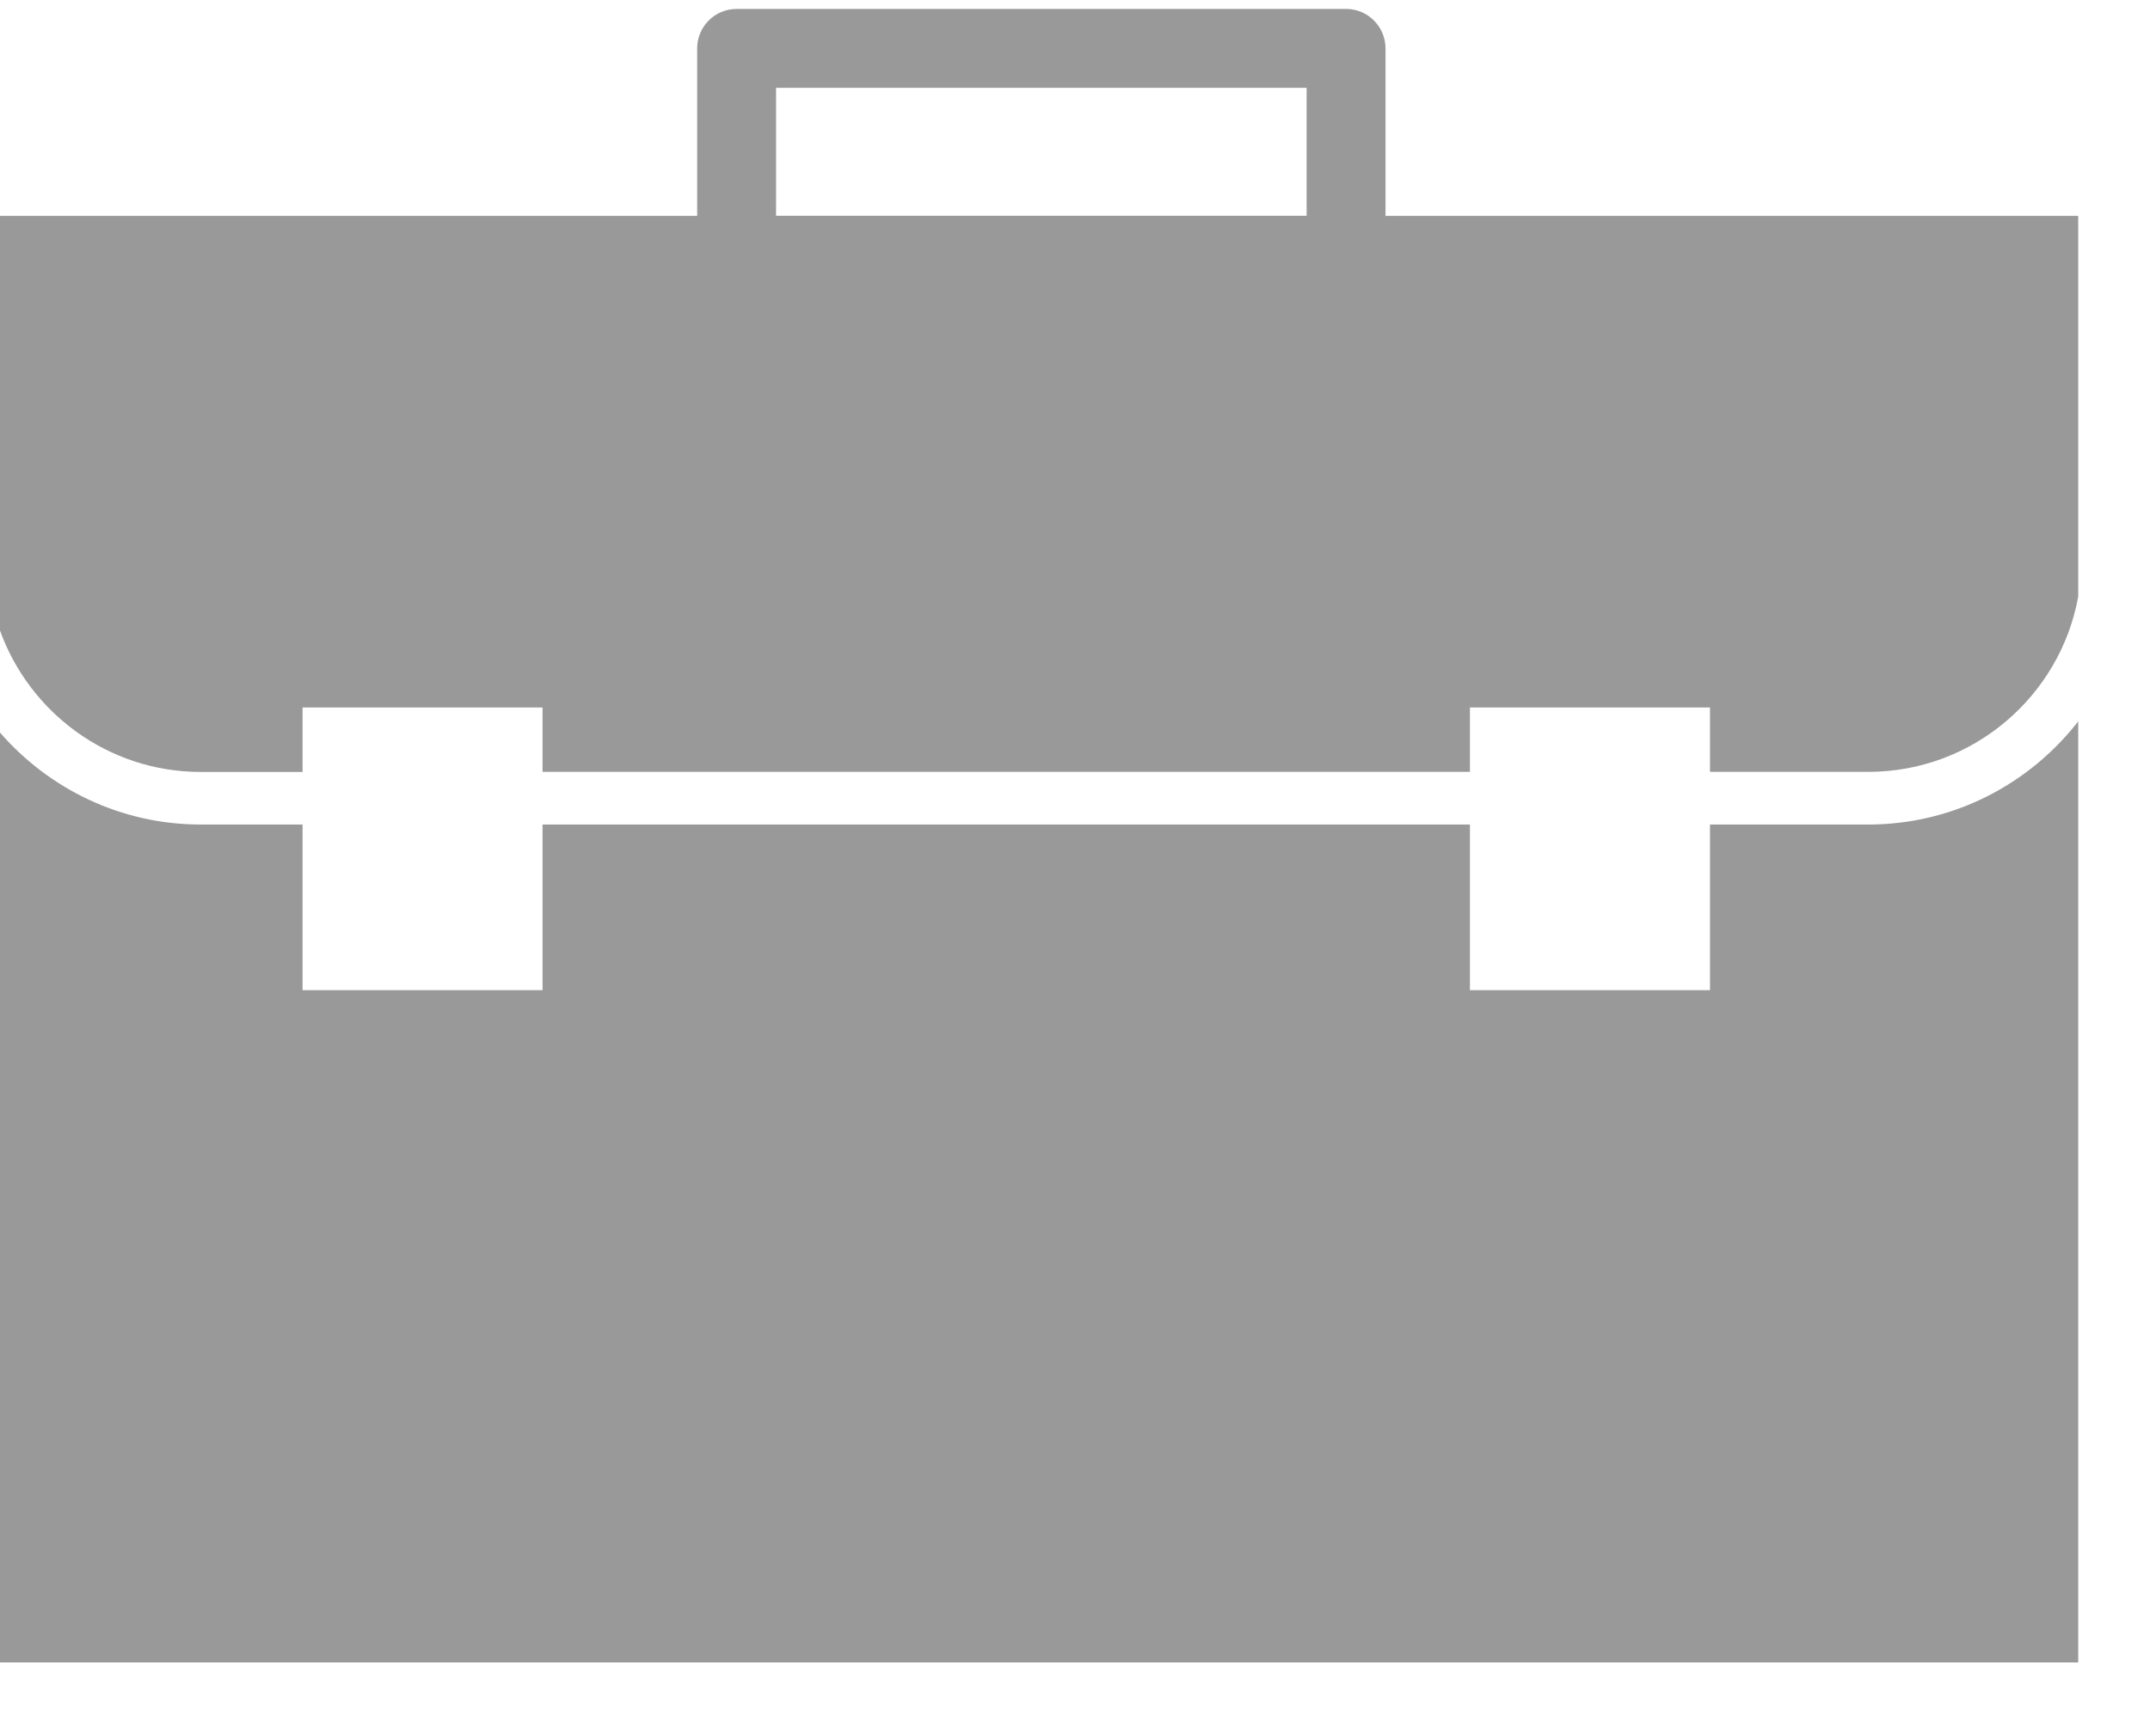 <?xml version="1.0" encoding="UTF-8" standalone="no"?>
<svg width="26px" height="21px" viewBox="0 0 26 21" version="1.1" xmlns="http://www.w3.org/2000/svg" xmlns:xlink="http://www.w3.org/1999/xlink" xmlns:sketch="http://www.bohemiancoding.com/sketch/ns">
    <!-- Generator: Sketch 3.4 (15575) - http://www.bohemiancoding.com/sketch -->
    <title>briefcase</title>
    <desc>Created with Sketch.</desc>
    <defs></defs>
    <g id="Page-1" stroke="none" stroke-width="1" fill="none" fill-rule="evenodd" sketch:type="MSPage">
        <g id="Home" sketch:type="MSArtboardGroup" transform="translate(-240, -1195)" fill="#999999">
            <g id="Group-Copy-2" sketch:type="MSLayerGroup" transform="translate(210, 1099)">
                <g id="briefcase" transform="translate(30, 96)" sketch:type="MSShapeGroup">
                    <path d="M6.561,8.557 L6.561,9.336 L17.776,9.336 L17.776,8.557 L20.679,8.557 L20.679,9.336 L22.593,9.336 C23.859,9.336 24.914,8.42 25.132,7.216 L25.132,2.611 L16.755,2.611 L16.755,0.585 C16.755,0.322 16.541,0.108 16.278,0.108 L8.908,0.108 C8.644,0.108 8.431,0.322 8.431,0.585 L8.431,2.611 L0,2.611 L0,7.627 C0.359,8.622 1.31,9.337 2.428,9.337 L3.659,9.337 L3.659,8.557 L6.561,8.557 L6.561,8.557 L6.561,8.557 Z M9.385,1.062 L15.801,1.062 L15.801,2.61 L9.385,2.61 L9.385,1.062 L9.385,1.062 Z M20.679,11.977 L20.679,9.973 L22.593,9.973 C23.625,9.973 24.543,9.482 25.132,8.725 L25.132,20.108 L0,20.108 L0,8.861 C0.591,9.54 1.459,9.973 2.428,9.973 L3.659,9.973 L3.659,11.977 L6.561,11.977 L6.561,9.973 L17.776,9.973 L17.776,11.977 L20.679,11.977 L20.679,11.977 Z" id="Shape"></path>
                </g>
            </g>
        </g>
    </g>
</svg>